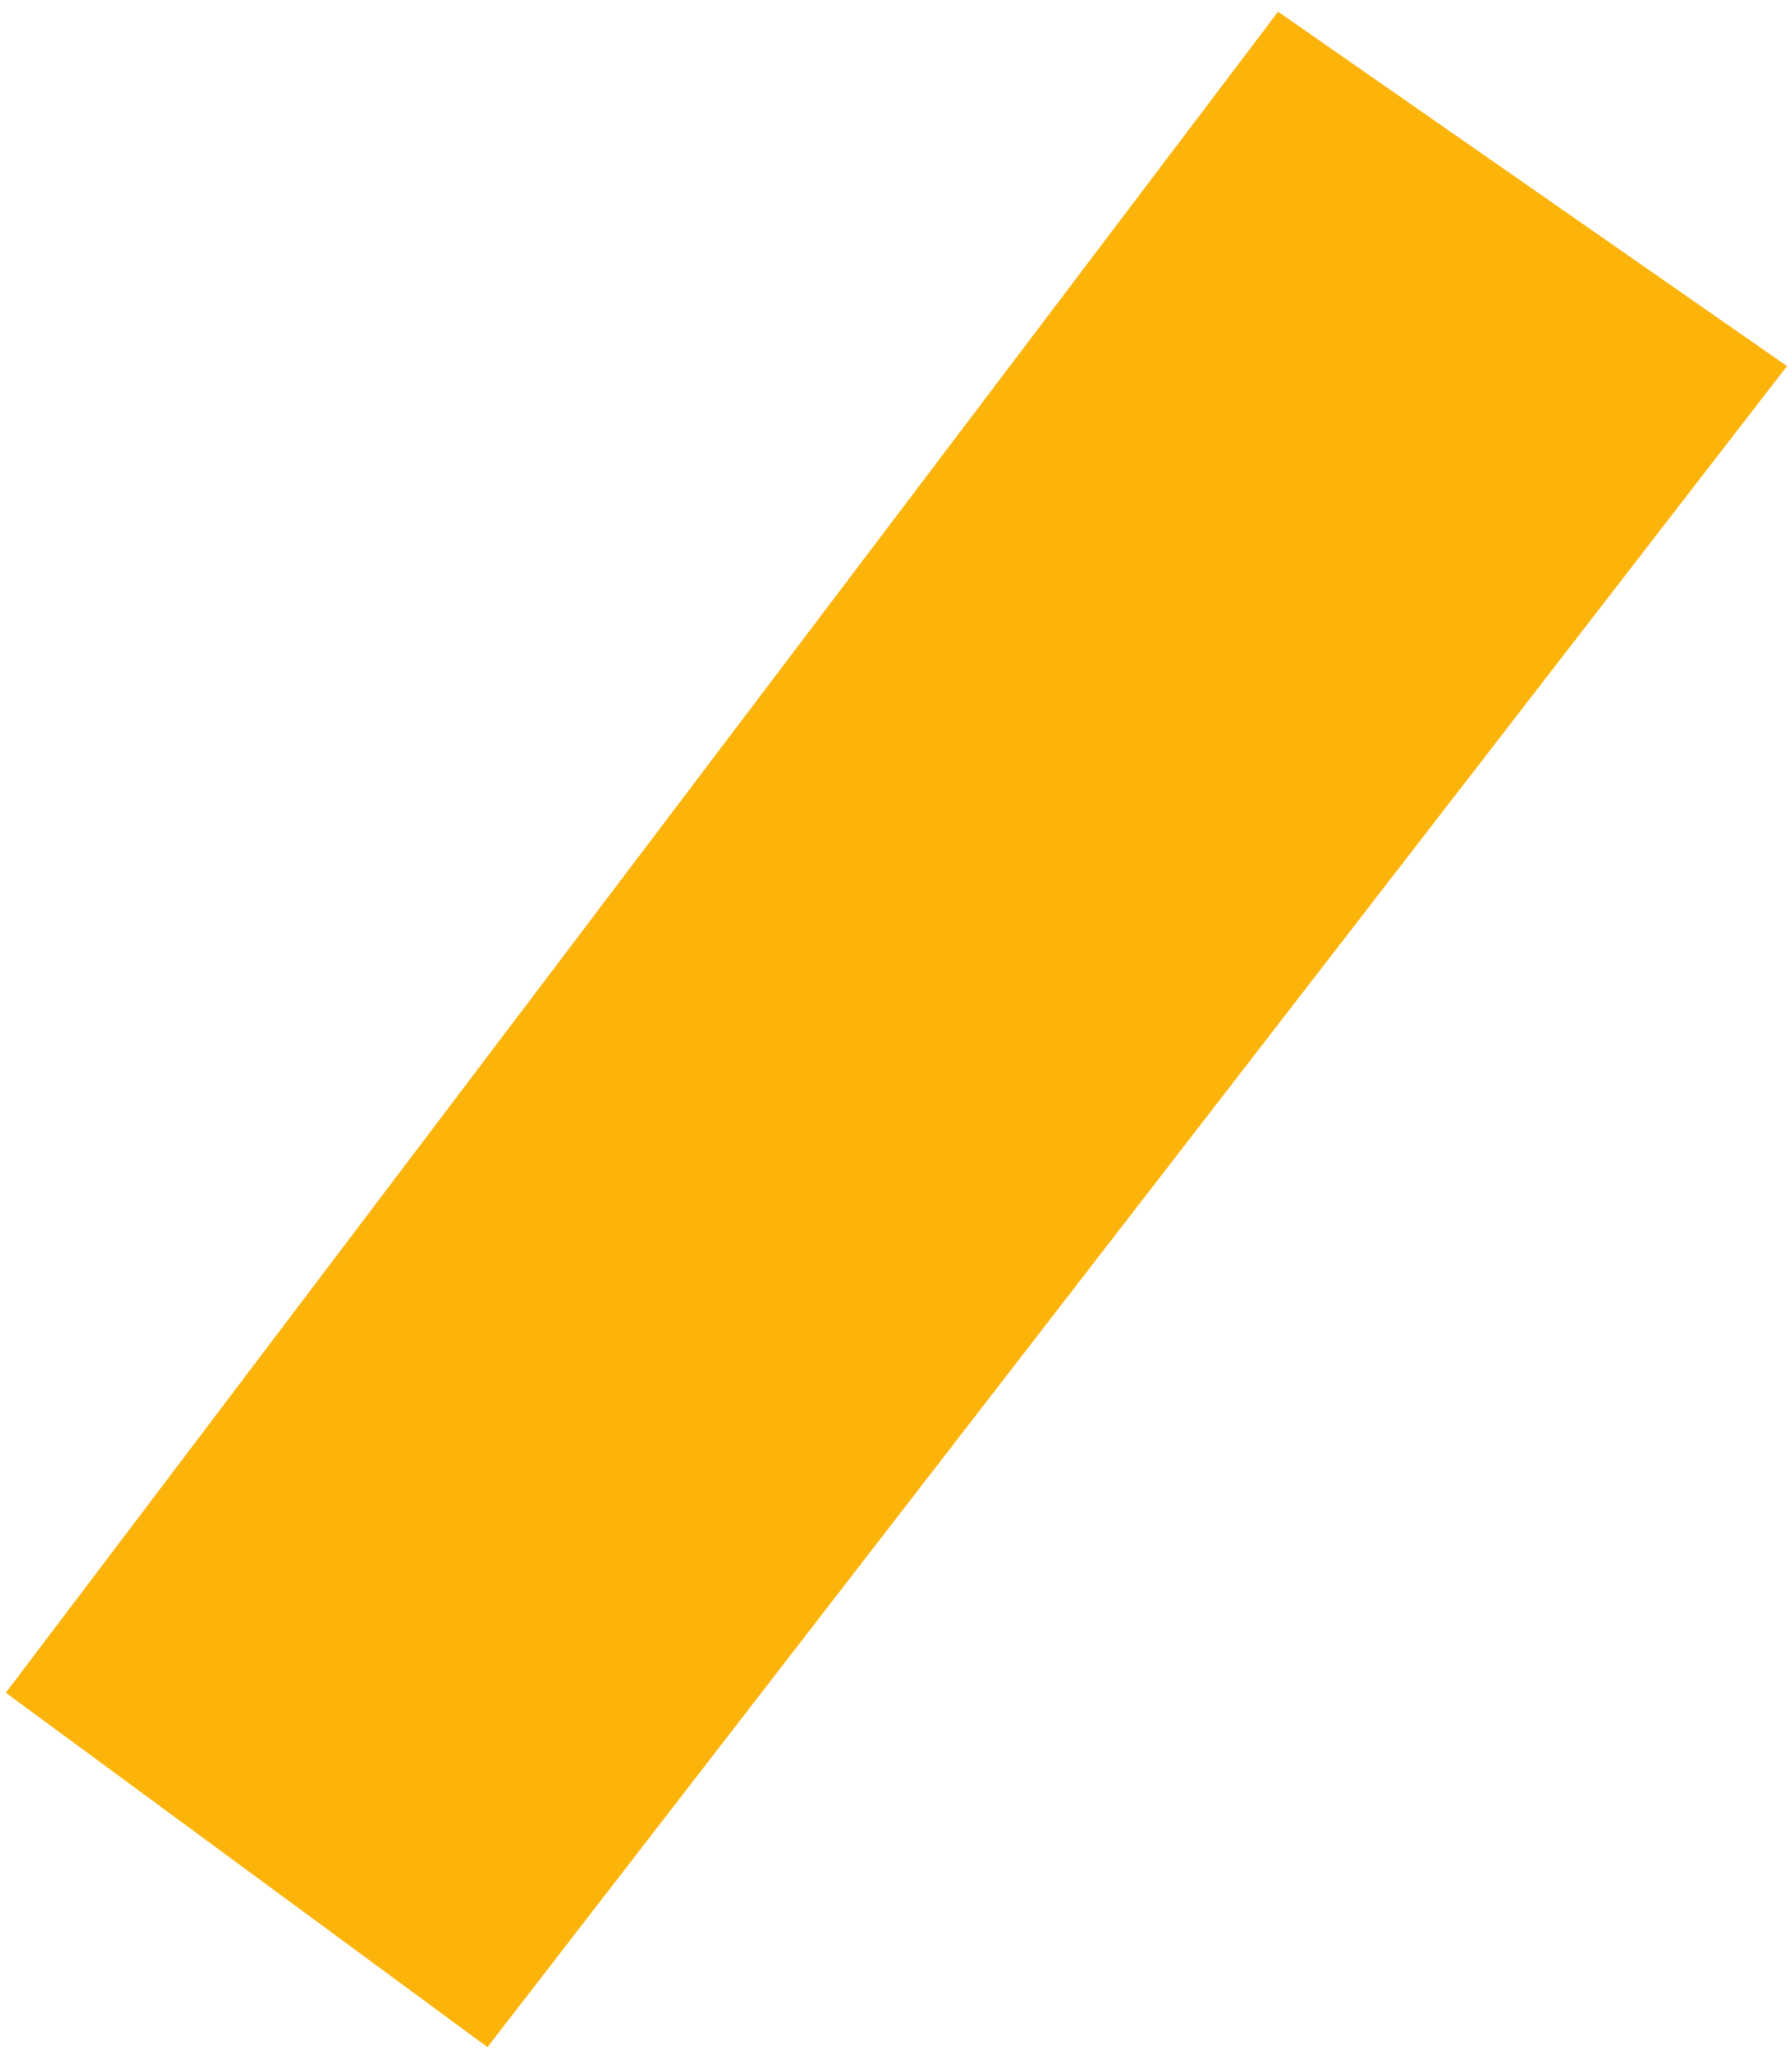 <svg width="124" height="142" viewBox="0 0 124 142" fill="none" xmlns="http://www.w3.org/2000/svg">
<path d="M0.404 117.143L88.439 0.81L123.654 25.335L33.731 141.667L0.404 117.143Z" fill="#FCB30A"/>
</svg>
